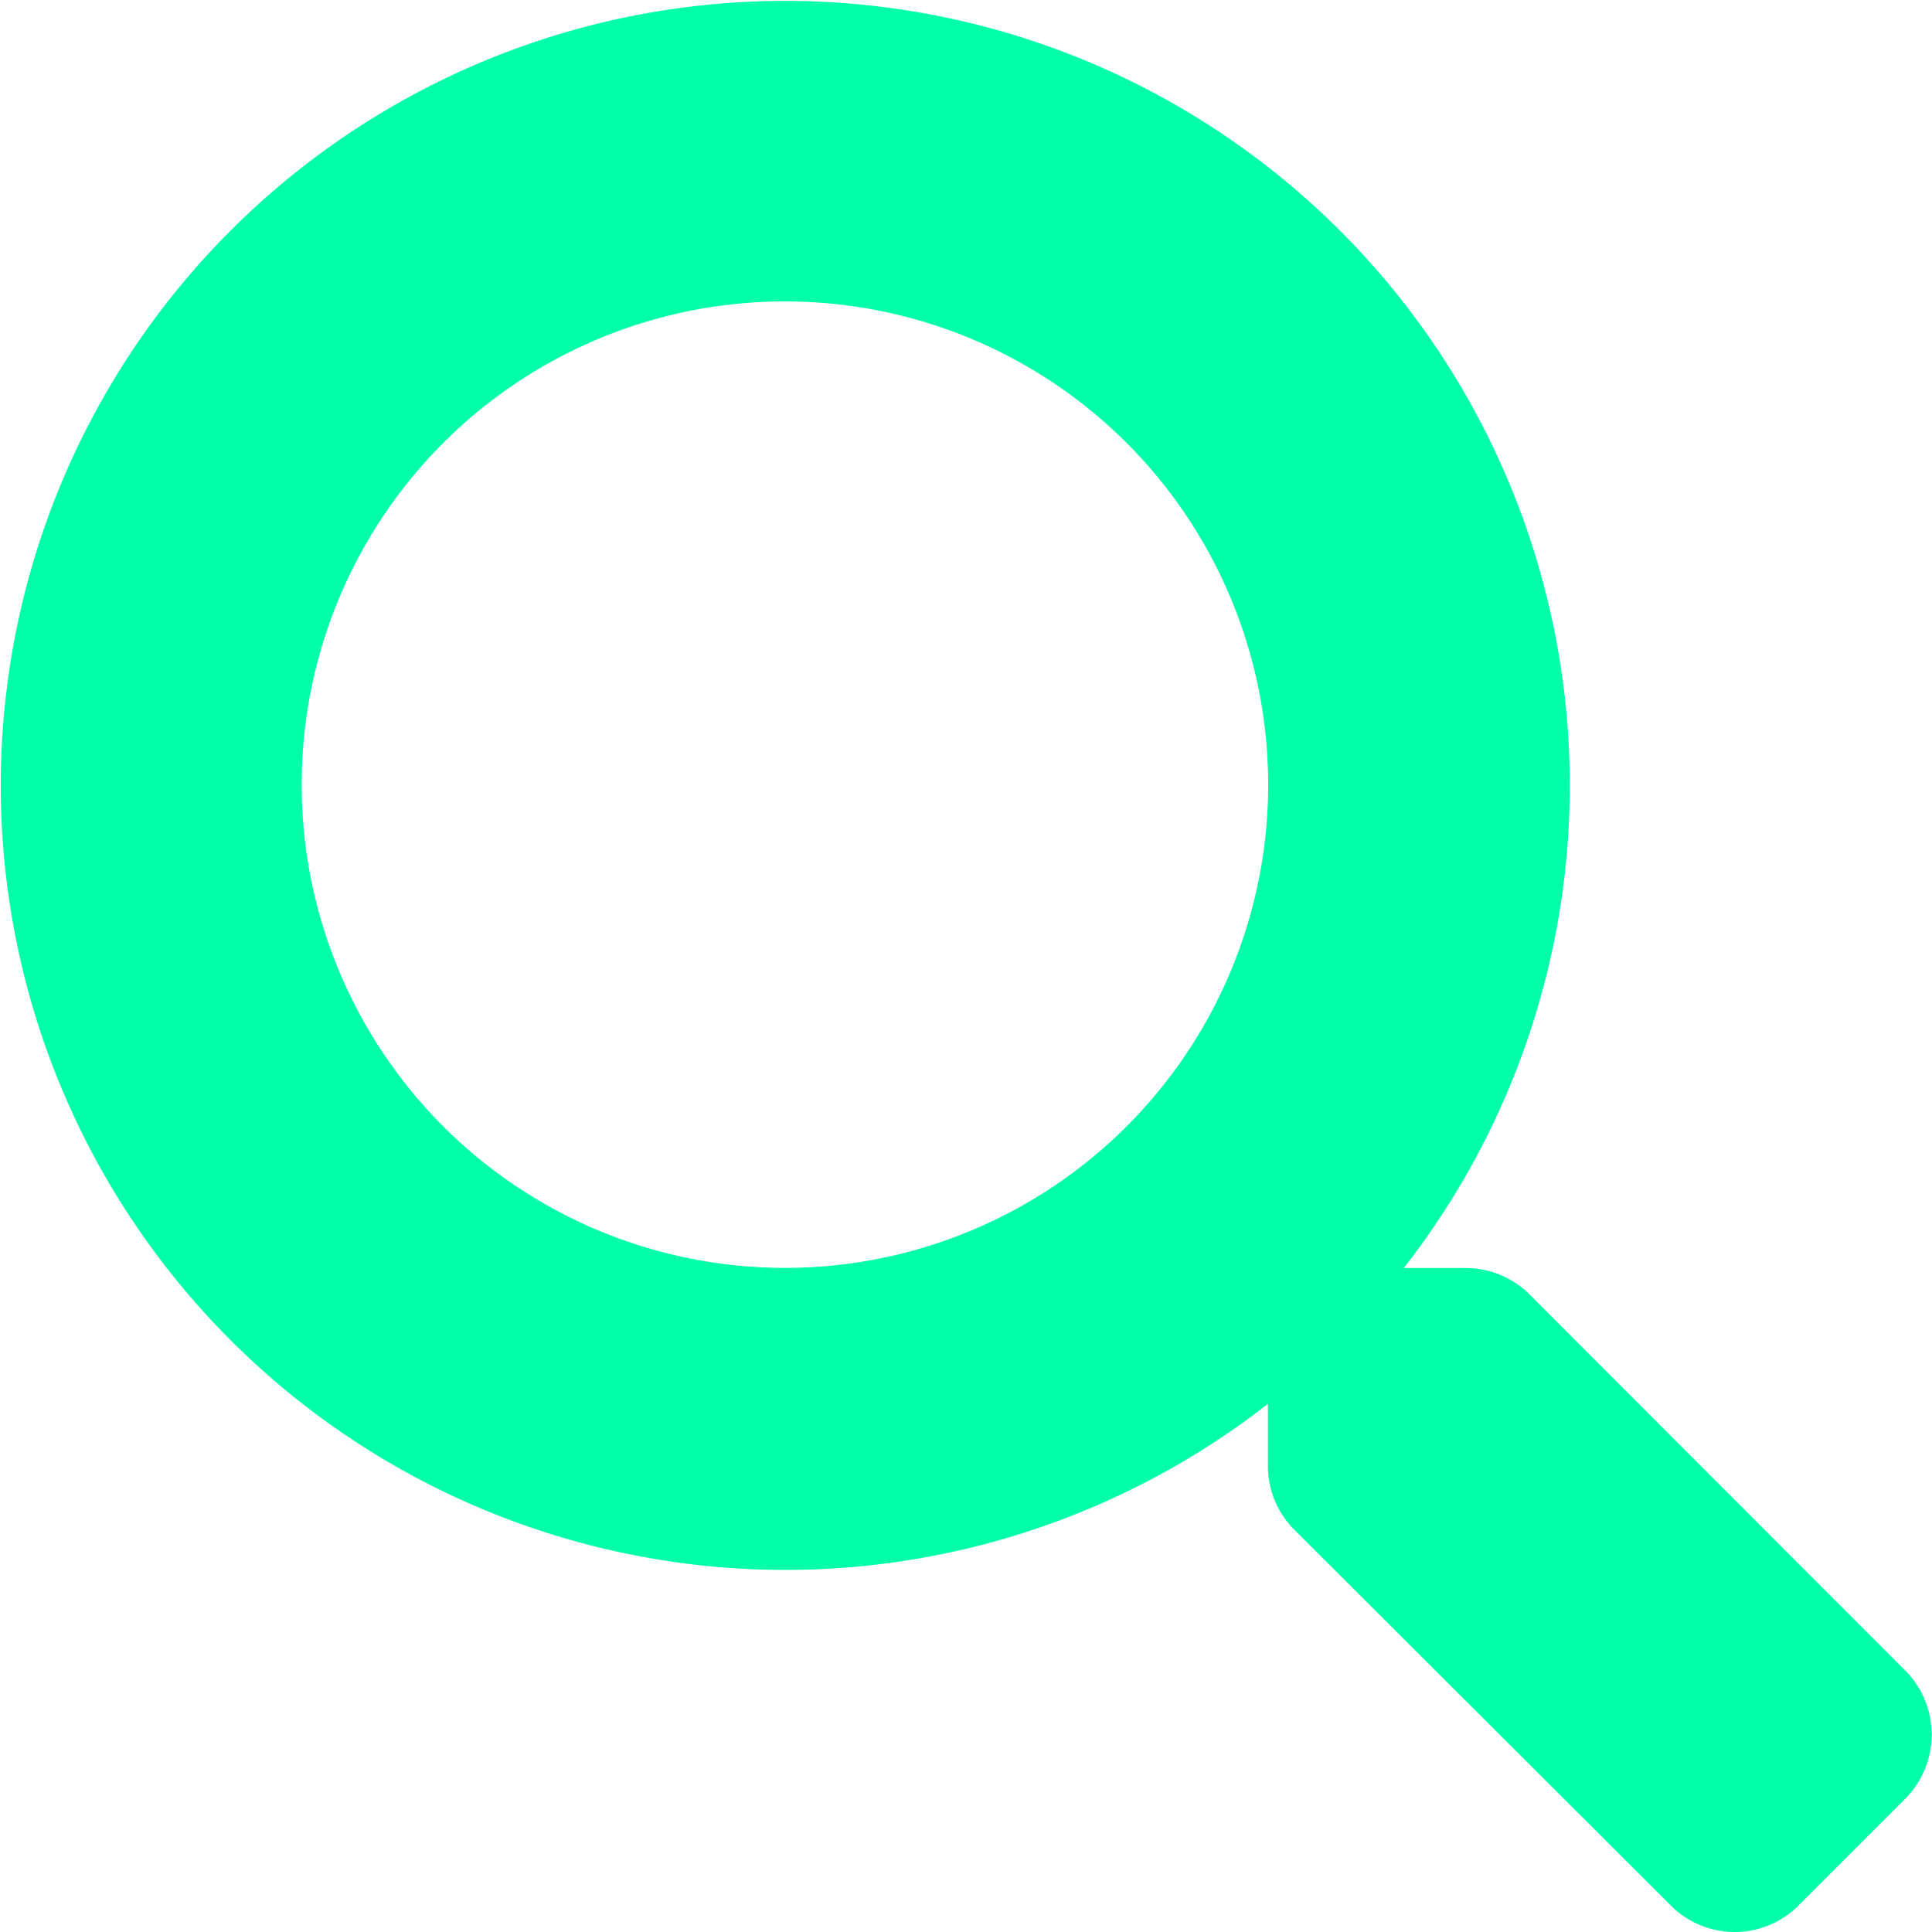 <svg xmlns="http://www.w3.org/2000/svg" width="13.993" height="13.995" viewBox="0 0 13.993 13.995">
  <path id="search" d="M13.8,12.1,11.078,9.375a.655.655,0,0,0-.465-.191h-.446a5.682,5.682,0,1,0-.984.984v.446a.655.655,0,0,0,.191.465L12.1,13.8a.653.653,0,0,0,.927,0l.773-.773A.659.659,0,0,0,13.8,12.1ZM5.685,9.183a3.5,3.5,0,1,1,3.5-3.5A3.5,3.5,0,0,1,5.685,9.183Z" transform="translate(0)" fill="#00ffa9"/>
</svg>
